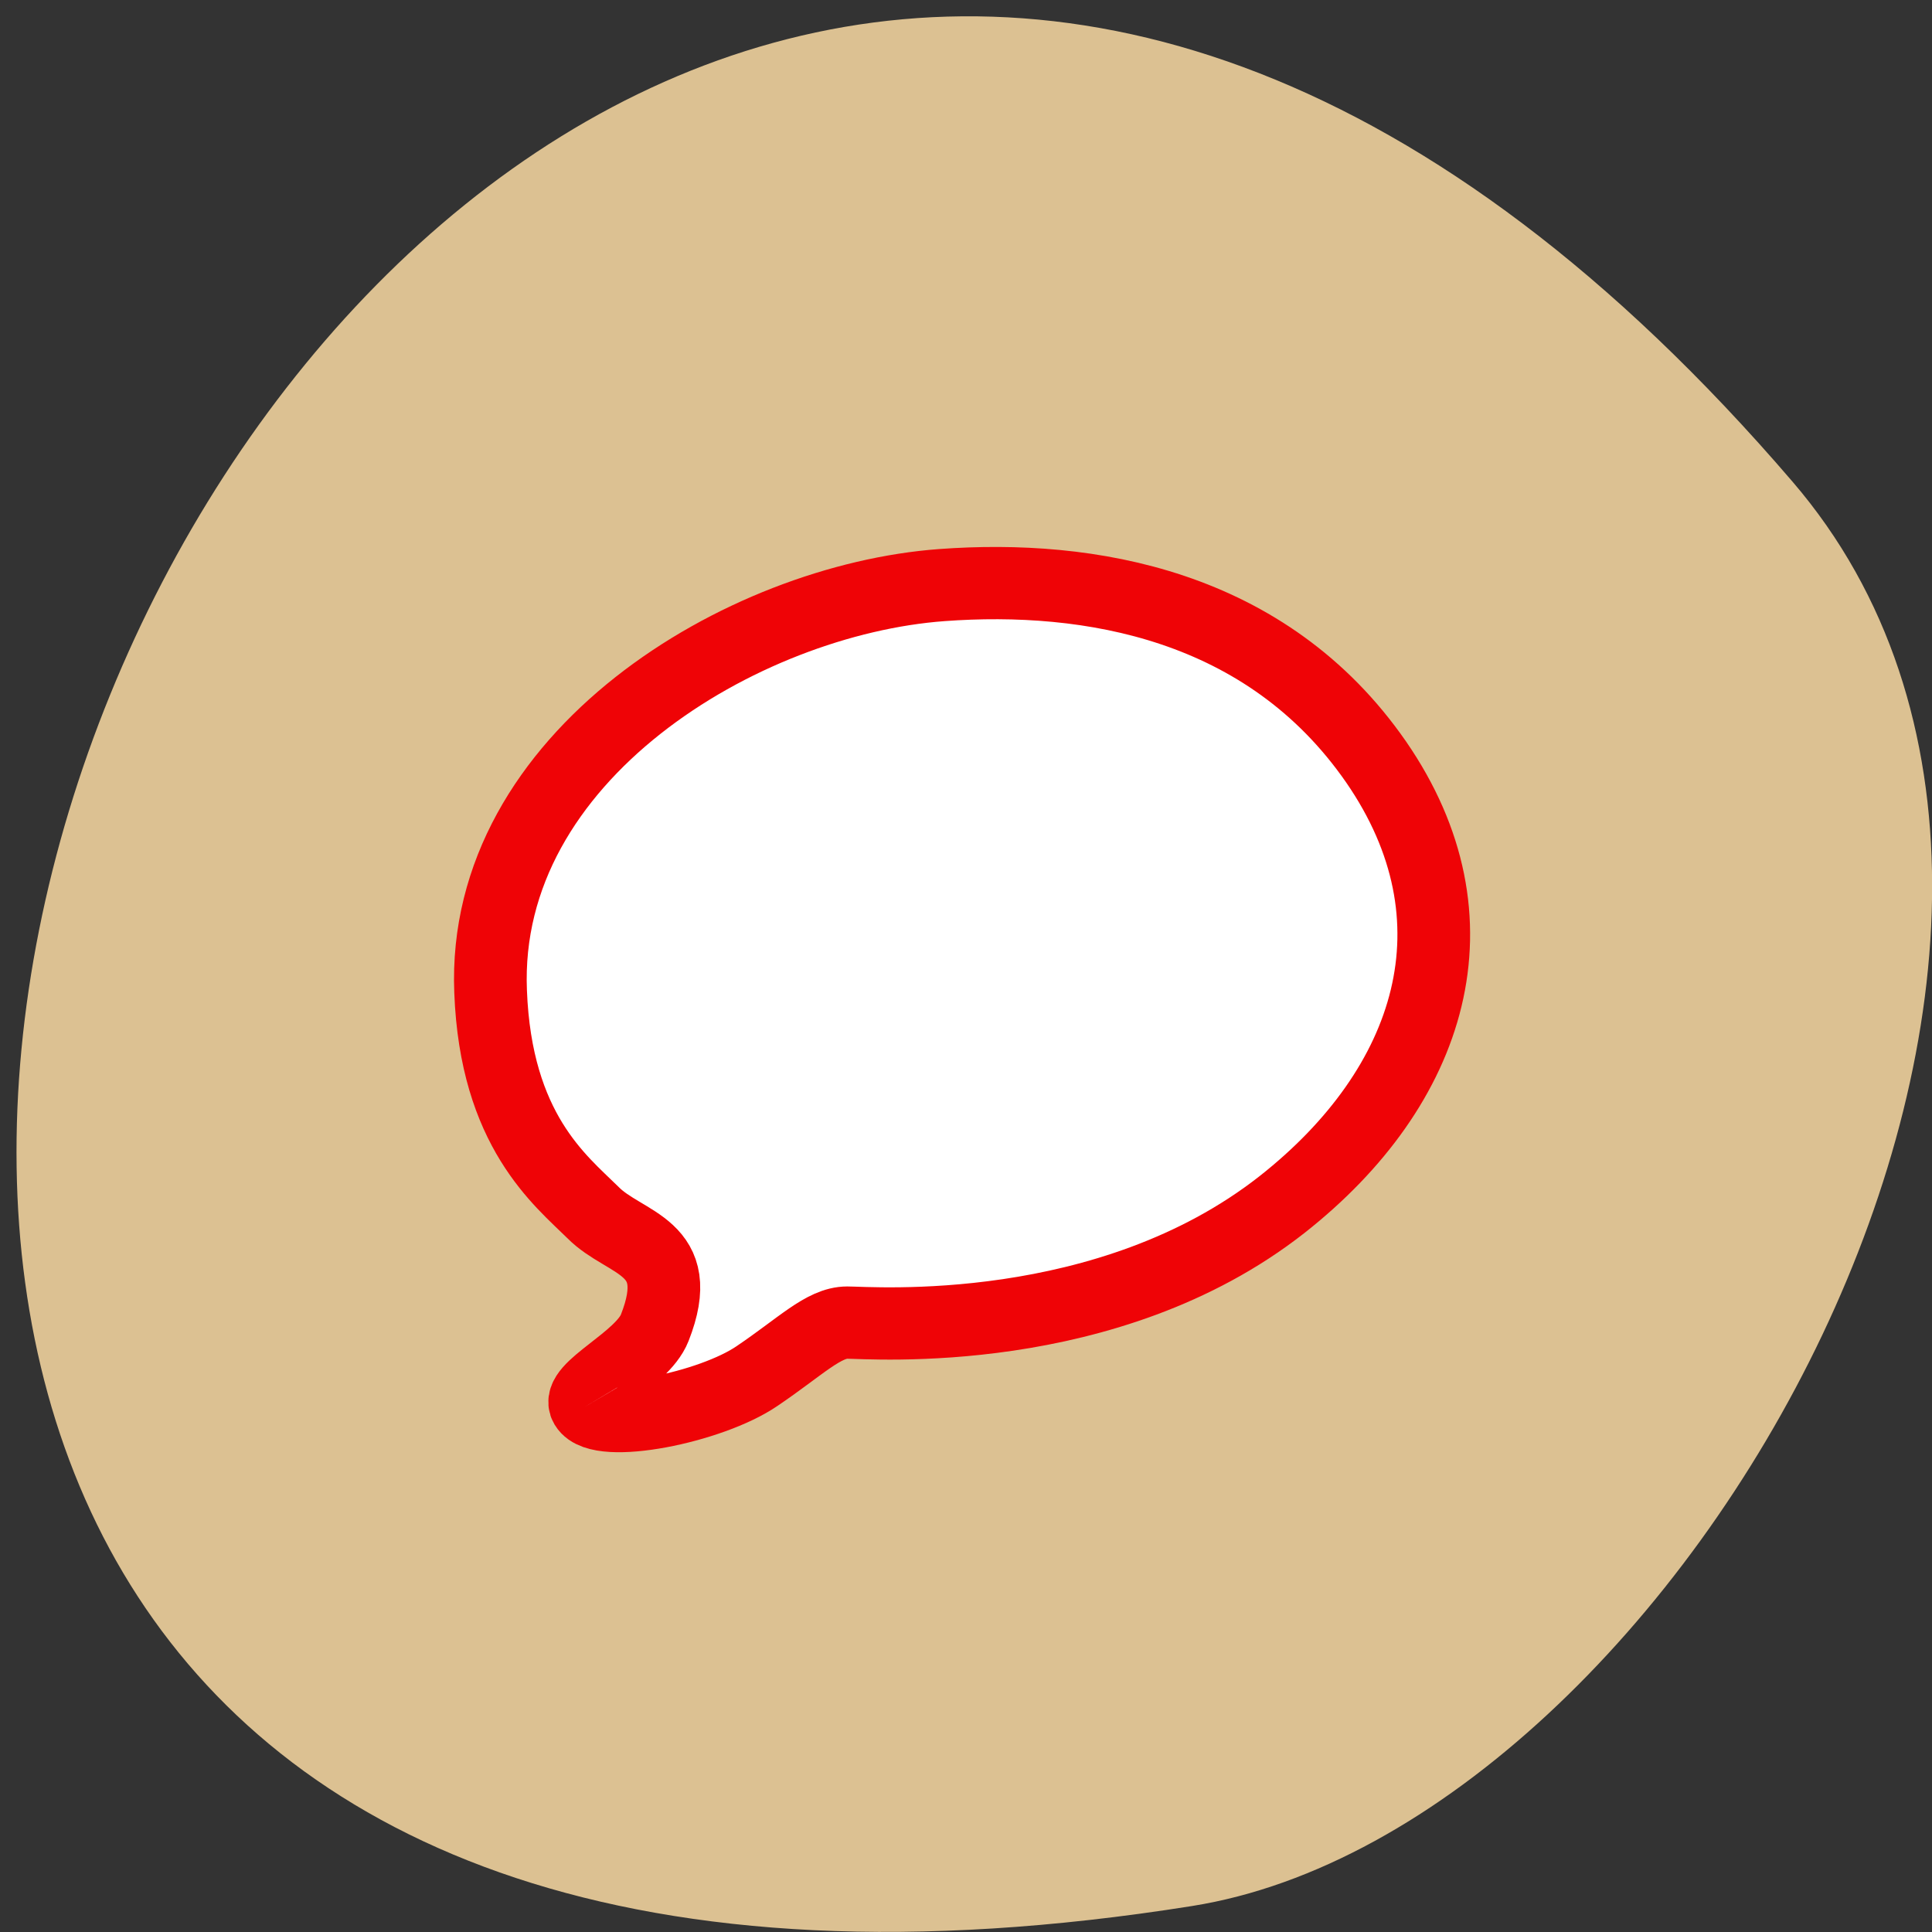 <svg xmlns="http://www.w3.org/2000/svg" viewBox="0 0 16 16"><rect x="0" y="0" width="16" height="16" fill="#333333" stroke="none"/><path d="m 14.844 3.988 c -11.984 -13.965 -23.512 14.746 -4.973 11.797 c 4.063 -0.645 8.203 -8.04 4.973 -11.797" fill="#dcc192"/><path d="m 9.268 48.39 c 0.681 1.144 6.02 0.069 8.244 -1.464 c 2.089 -1.419 3.202 -2.586 4.338 -2.586 c 1.136 0 12.537 0.915 20.94 -5.72 c 7.222 -5.72 9.766 -13.798 4.52 -21.44 c -5.269 -7.643 -13.831 -9.08 -20.895 -8.558 c -9.607 0.709 -22.19 8.283 -21.735 19.678 c 0.25 6.727 3.361 9.153 4.928 10.709 c 1.544 1.579 4.542 1.579 2.975 5.583 c -0.613 1.579 -3.838 2.929 -3.316 3.798" transform="matrix(0.172 0 0 0.171 3.258 3.371)" fill="#fff" stroke="#ef0306" stroke-width="3.5"/></svg>